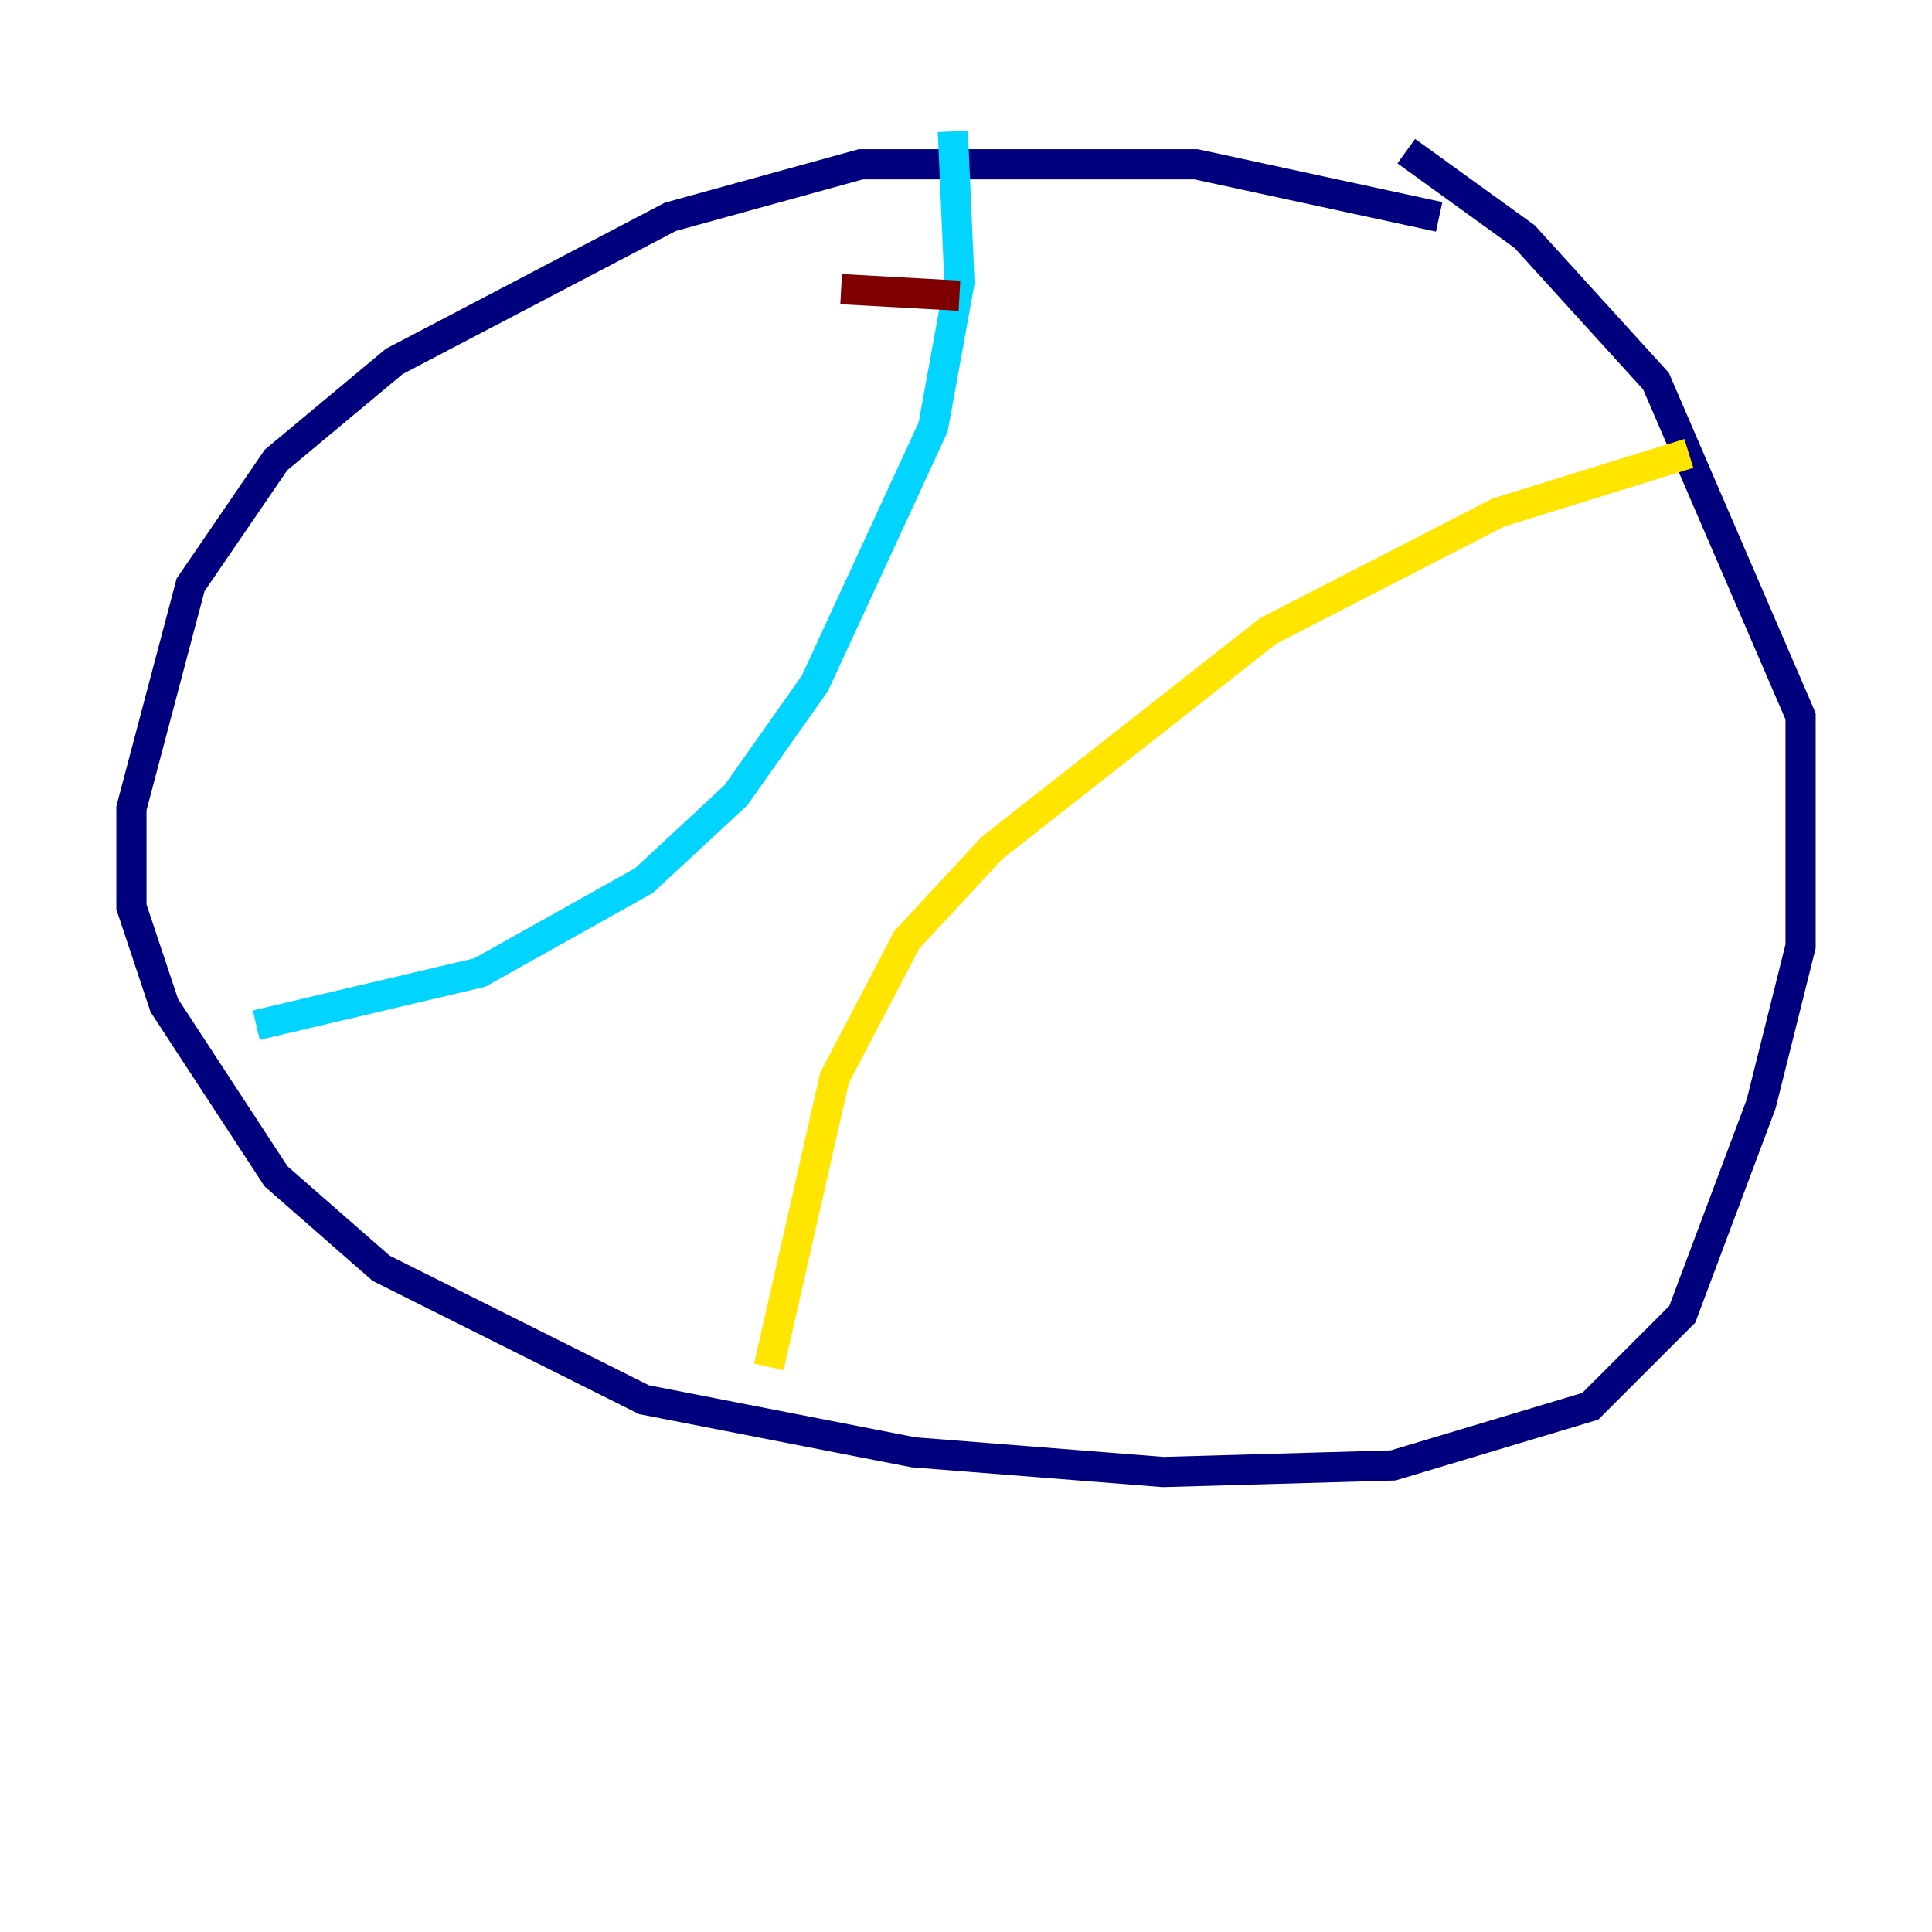 <?xml version="1.0" encoding="utf-8" ?>
<svg baseProfile="tiny" height="128" version="1.2" viewBox="0,0,128,128" width="128" xmlns="http://www.w3.org/2000/svg" xmlns:ev="http://www.w3.org/2001/xml-events" xmlns:xlink="http://www.w3.org/1999/xlink"><defs /><polyline fill="none" points="95.347,14.367 79.238,10.884 57.034,10.884 44.408,14.367 26.122,23.946 18.286,30.476 12.626,38.748 8.707,53.551 8.707,60.082 10.884,66.612 18.286,77.932 25.252,84.027 42.667,92.735 60.517,96.218 77.061,97.524 92.299,97.088 105.361,93.17 111.456,87.075 116.68,73.143 119.293,62.694 119.293,47.456 109.714,25.252 101.007,15.674 93.17,10.014" stroke="#00007f" stroke-width="2" /><polyline fill="none" points="63.129,8.707 63.565,18.721 61.823,28.299 53.986,45.279 48.762,52.68 42.667,58.34 31.782,64.435 16.98,67.918" stroke="#00d4ff" stroke-width="2" /><polyline fill="none" points="111.891,30.041 99.265,33.959 84.027,41.796 65.742,56.163 60.082,62.258 55.292,71.401 50.939,90.558" stroke="#ffe500" stroke-width="2" /><polyline fill="none" points="55.728,19.157 63.565,19.592" stroke="#7f0000" stroke-width="2" /></svg>